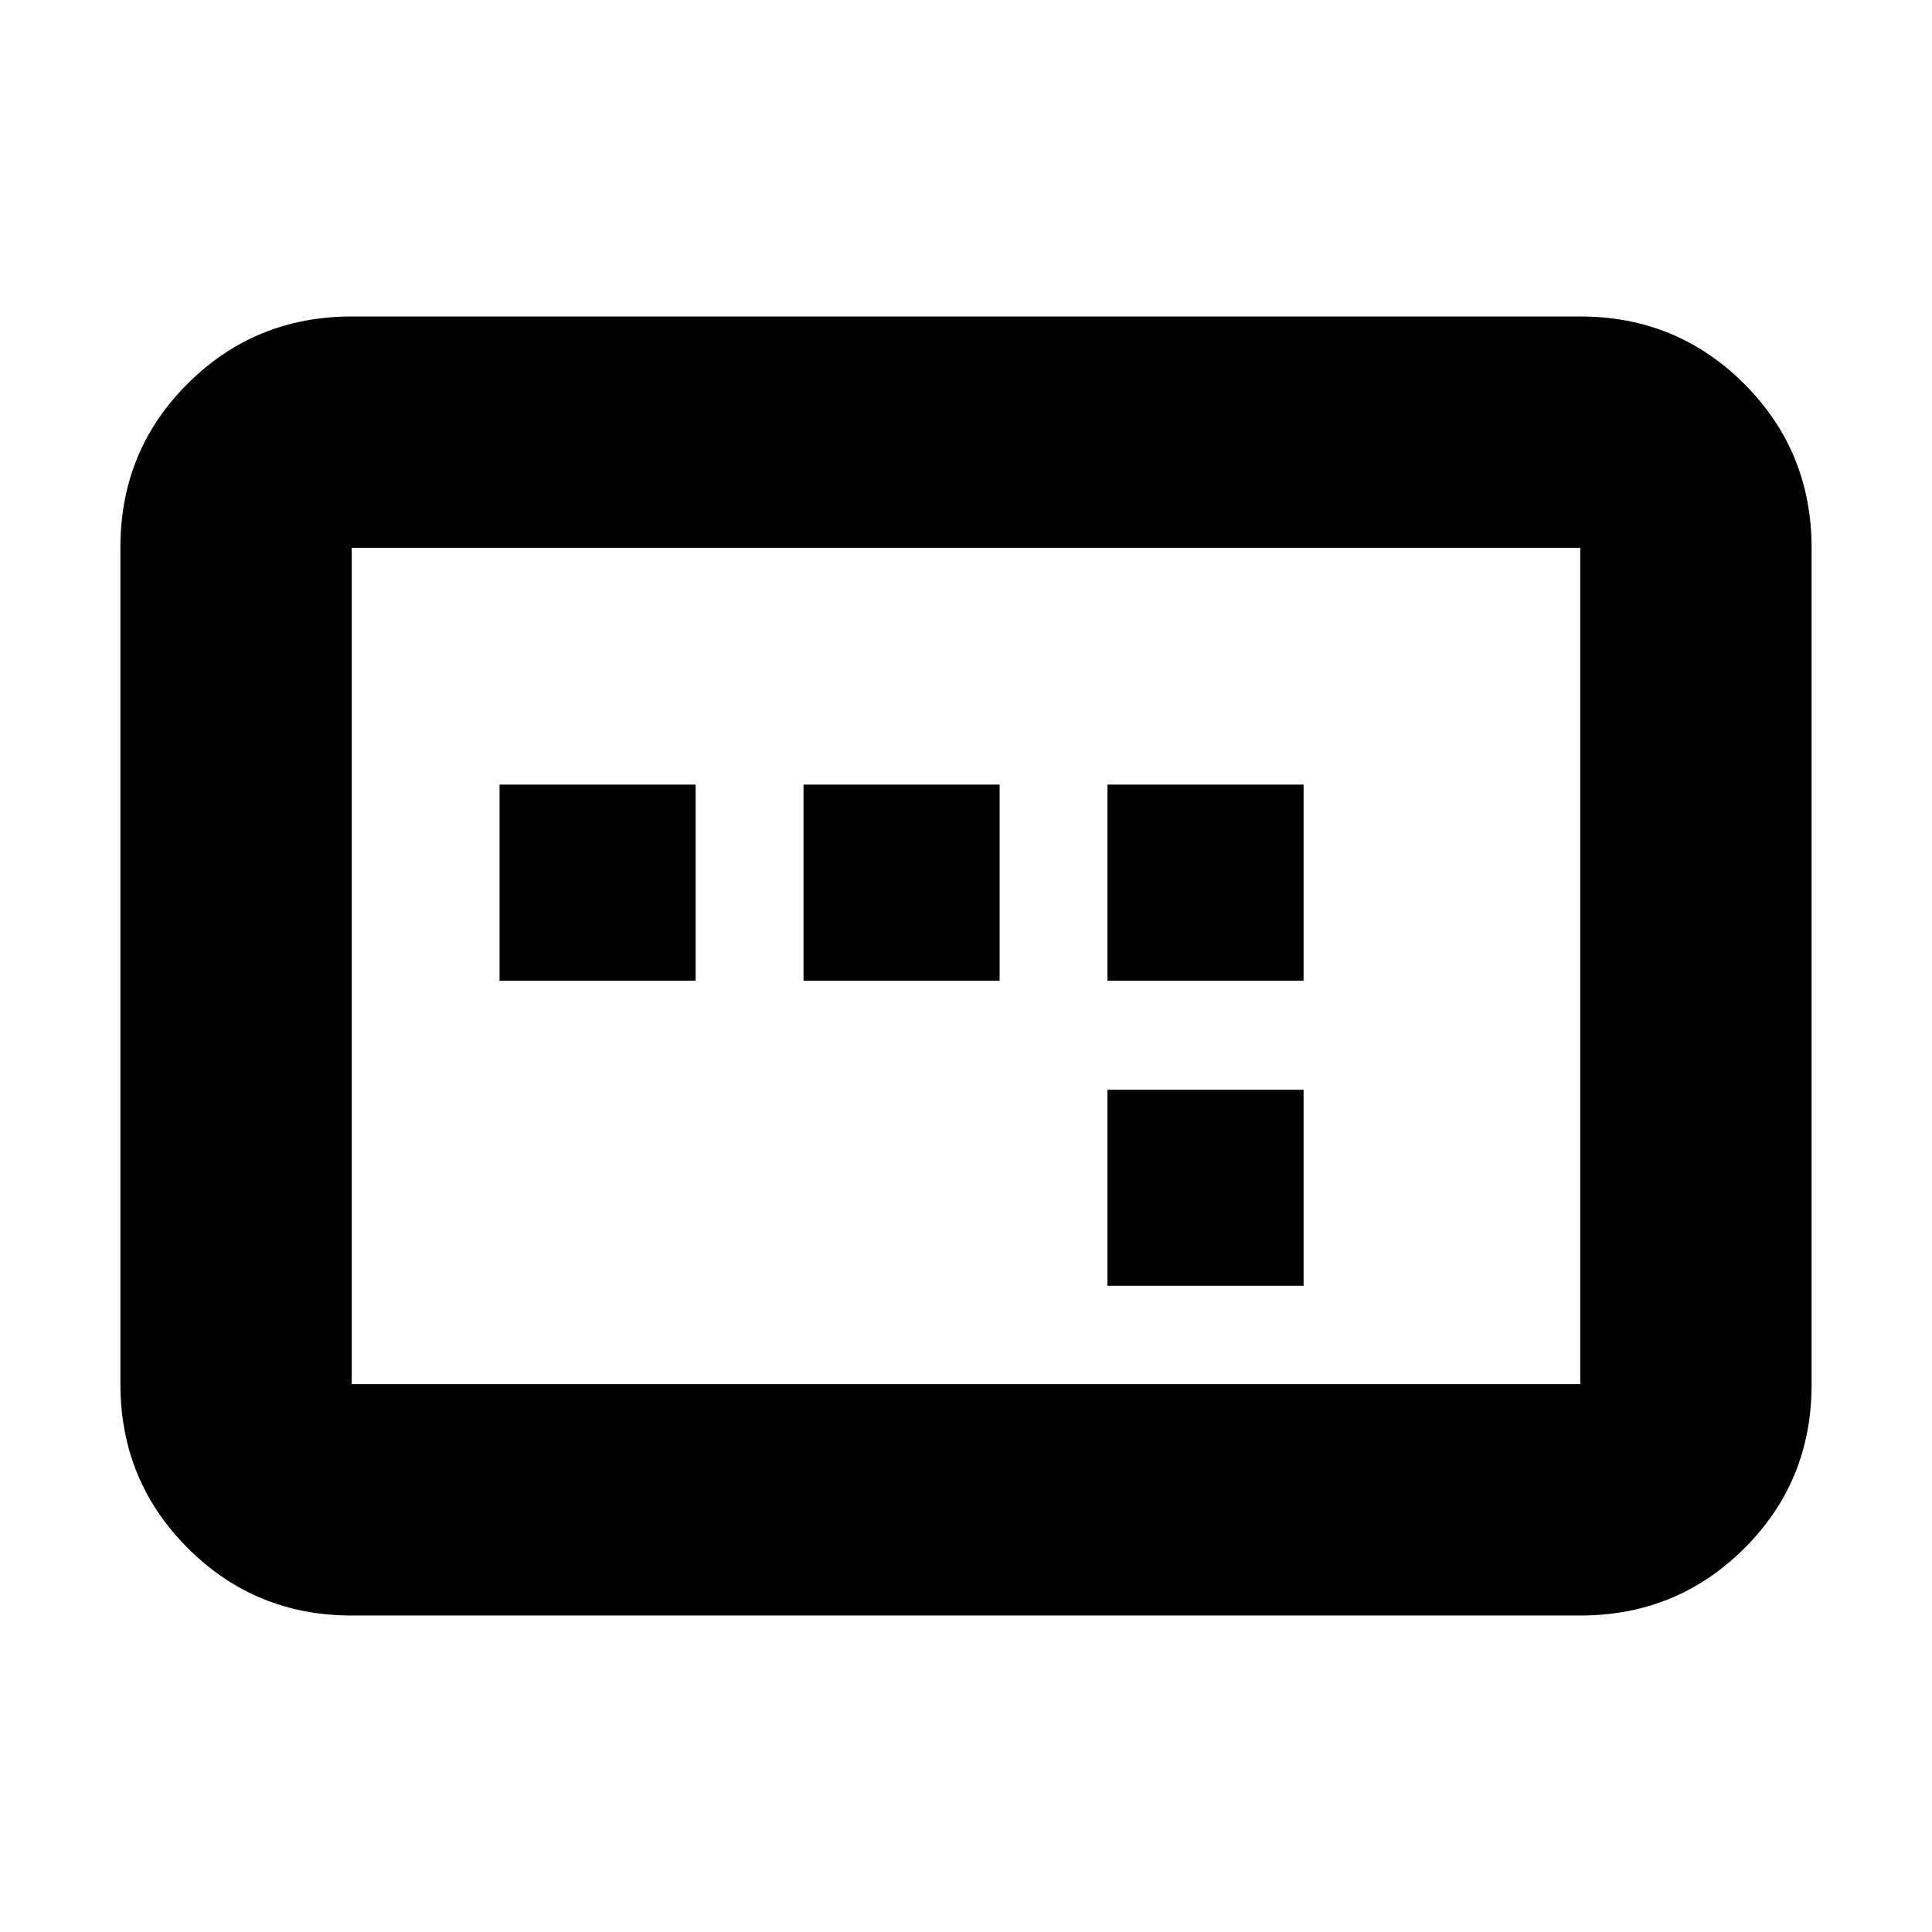 <svg xmlns="http://www.w3.org/2000/svg" height="20" viewBox="0 -960 960 960" width="20"><path d="M248.22-472.7h97.43v-97.43h-97.43v97.43Zm151.04 0h97.44v-97.43h-97.44v97.43ZM550.3-321.09h97.44v-97.43H550.3v97.43Zm0-151.61h97.44v-97.43H550.3v97.43ZM174.78-157.26q-48 0-81.48-33.49-33.47-33.49-33.47-81.51v-415.81q0-48.01 33.47-81.34 33.48-33.33 81.48-33.33h610.44q48 0 81.48 33.49 33.47 33.49 33.47 81.51v415.81q0 48.01-33.47 81.34-33.48 33.33-81.48 33.33H174.78Zm0-114.96h610.44v-415.56H174.78v415.56Zm0 0v-415.56 415.56Z"/></svg>